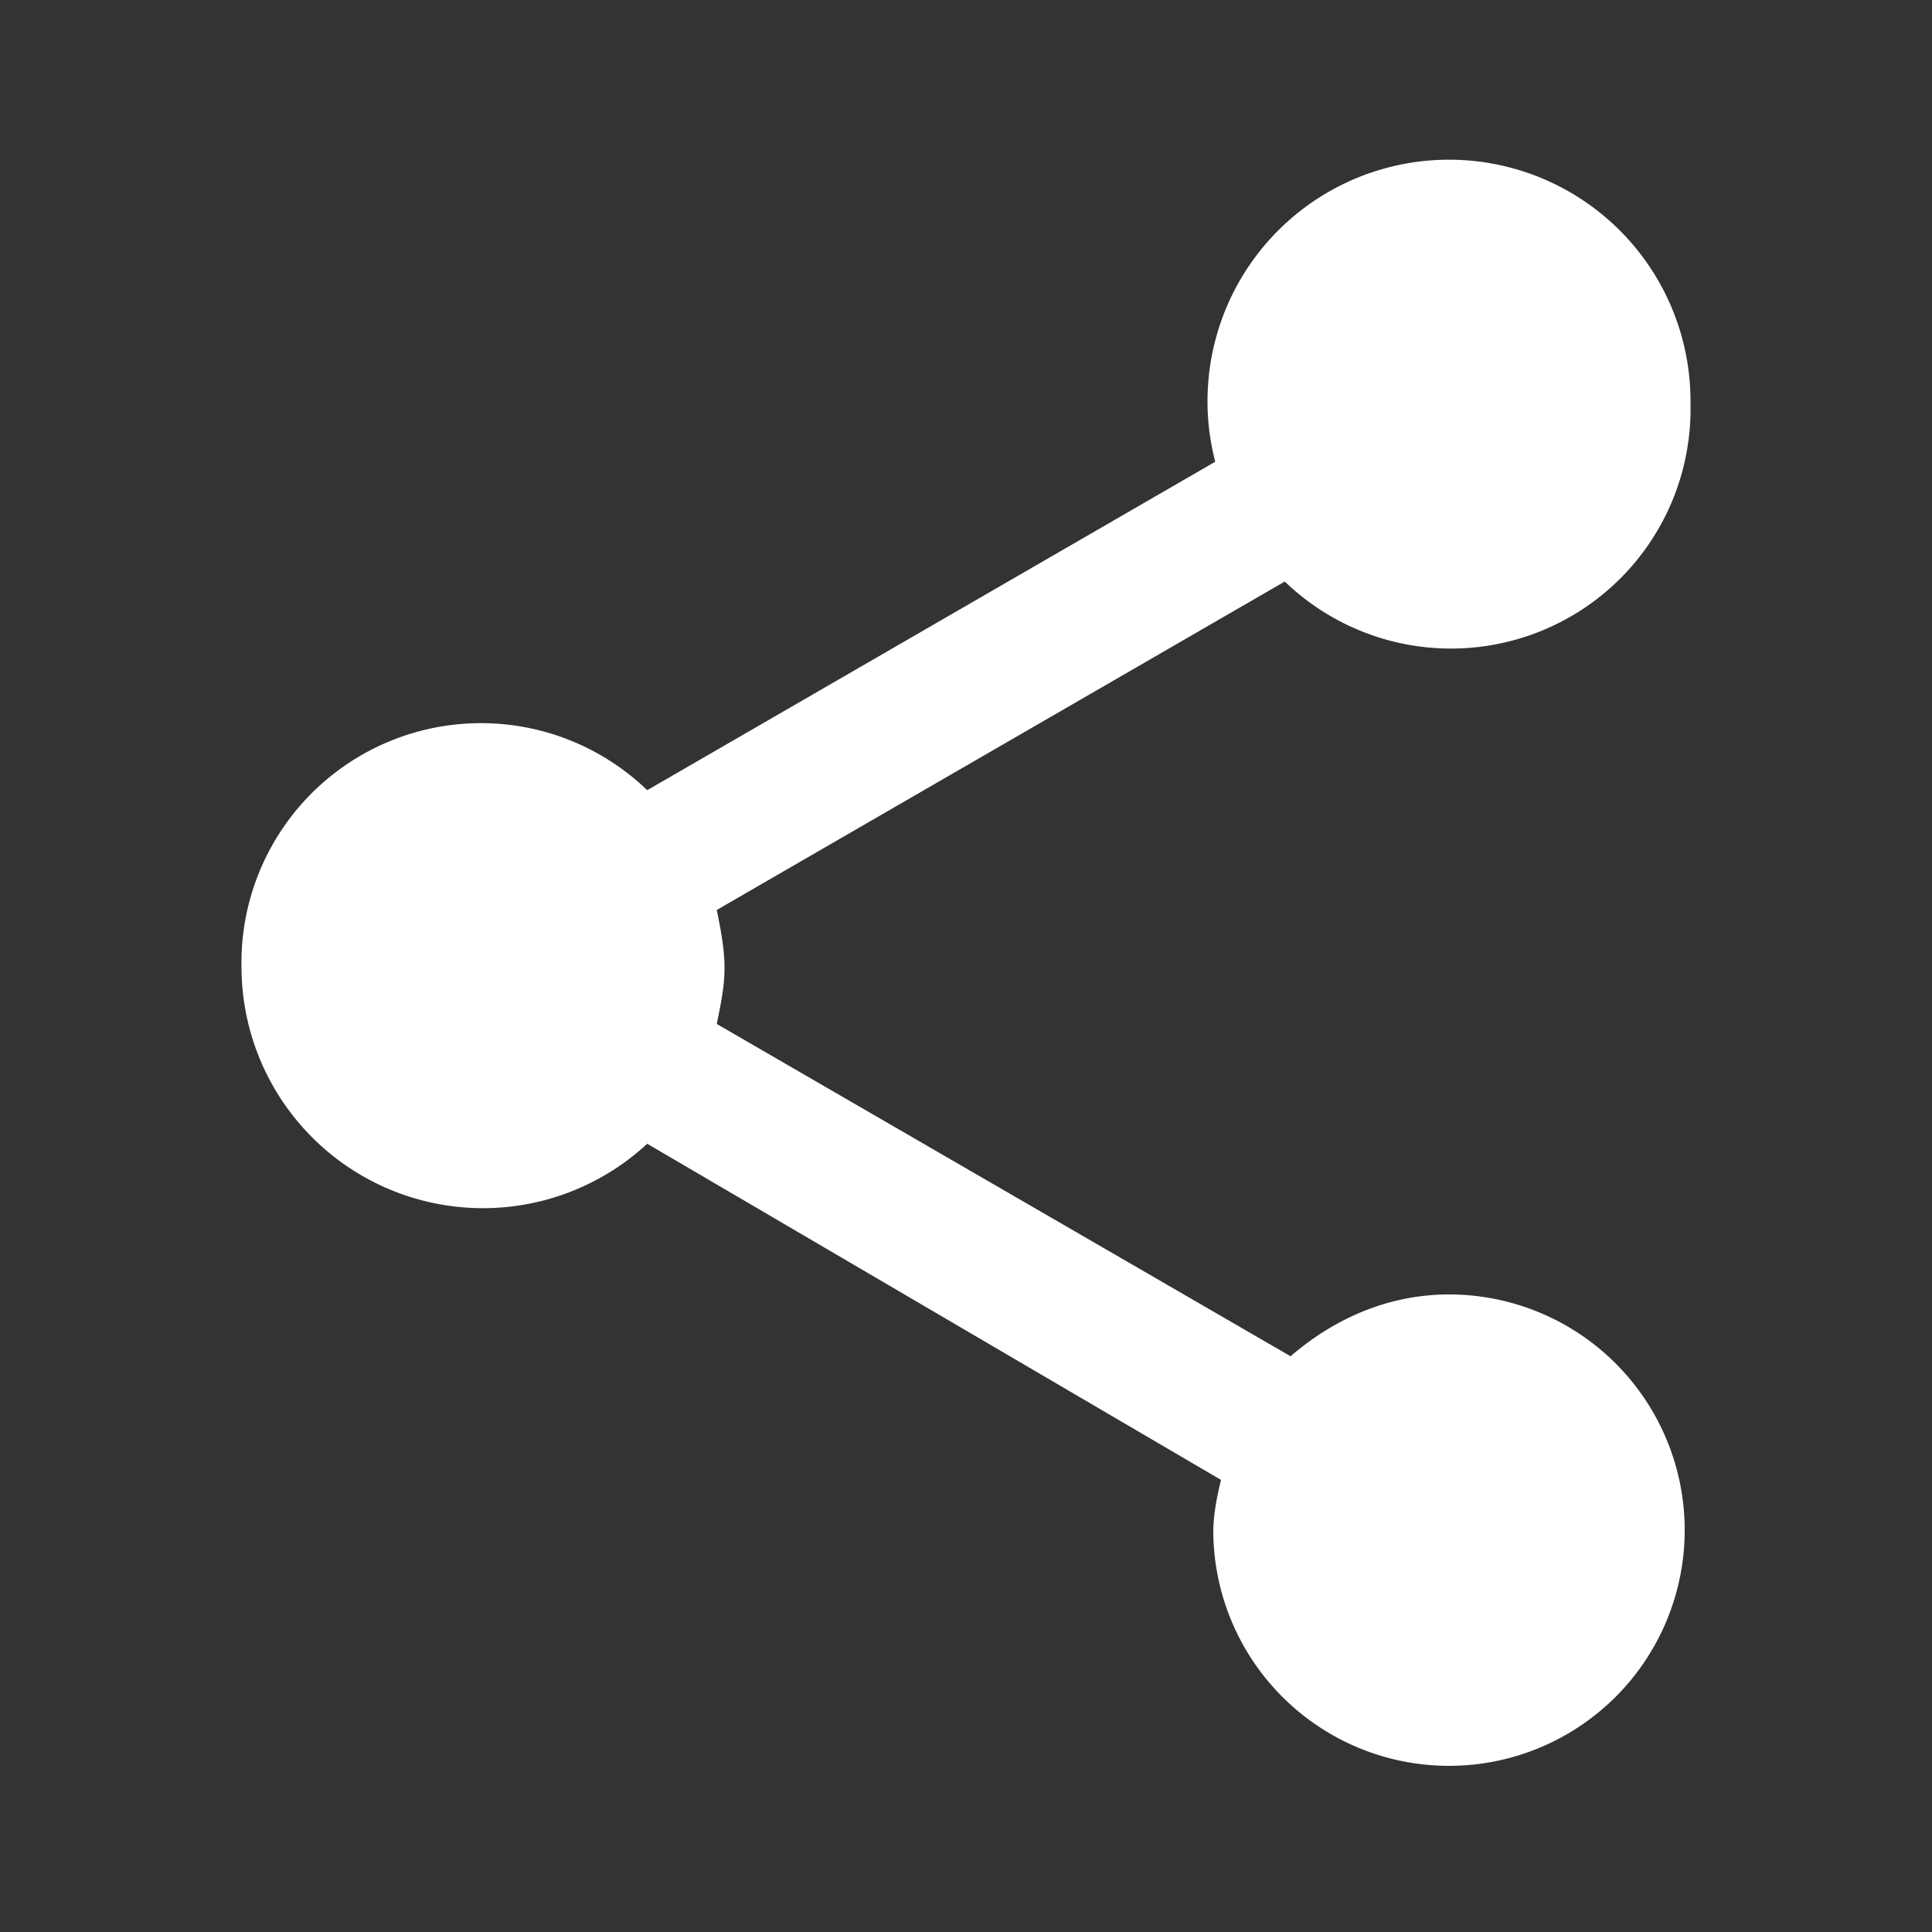 <svg width="100" height="100" fill="none" xmlns="http://www.w3.org/2000/svg">
  <rect width="100%" height="100%" fill="#333333" stroke="none"/>
  <path d="M75 67c-3.2 0-6 1.3-8.2 3.2L37.1 53c.2-1 .4-1.9.4-2.9s-.2-2-.4-3l29.4-17a12.4 12.4 0 0021-9.2 12.5 12.5 0 10-24.6 3l-29.4 17a12.4 12.4 0 00-21 9.2 12.5 12.5 0 0021 9.1l29.7 17.4c-.2.8-.4 1.8-.4 2.7A12.2 12.2 0 1075 67z" fill="#fff"/>
</svg>